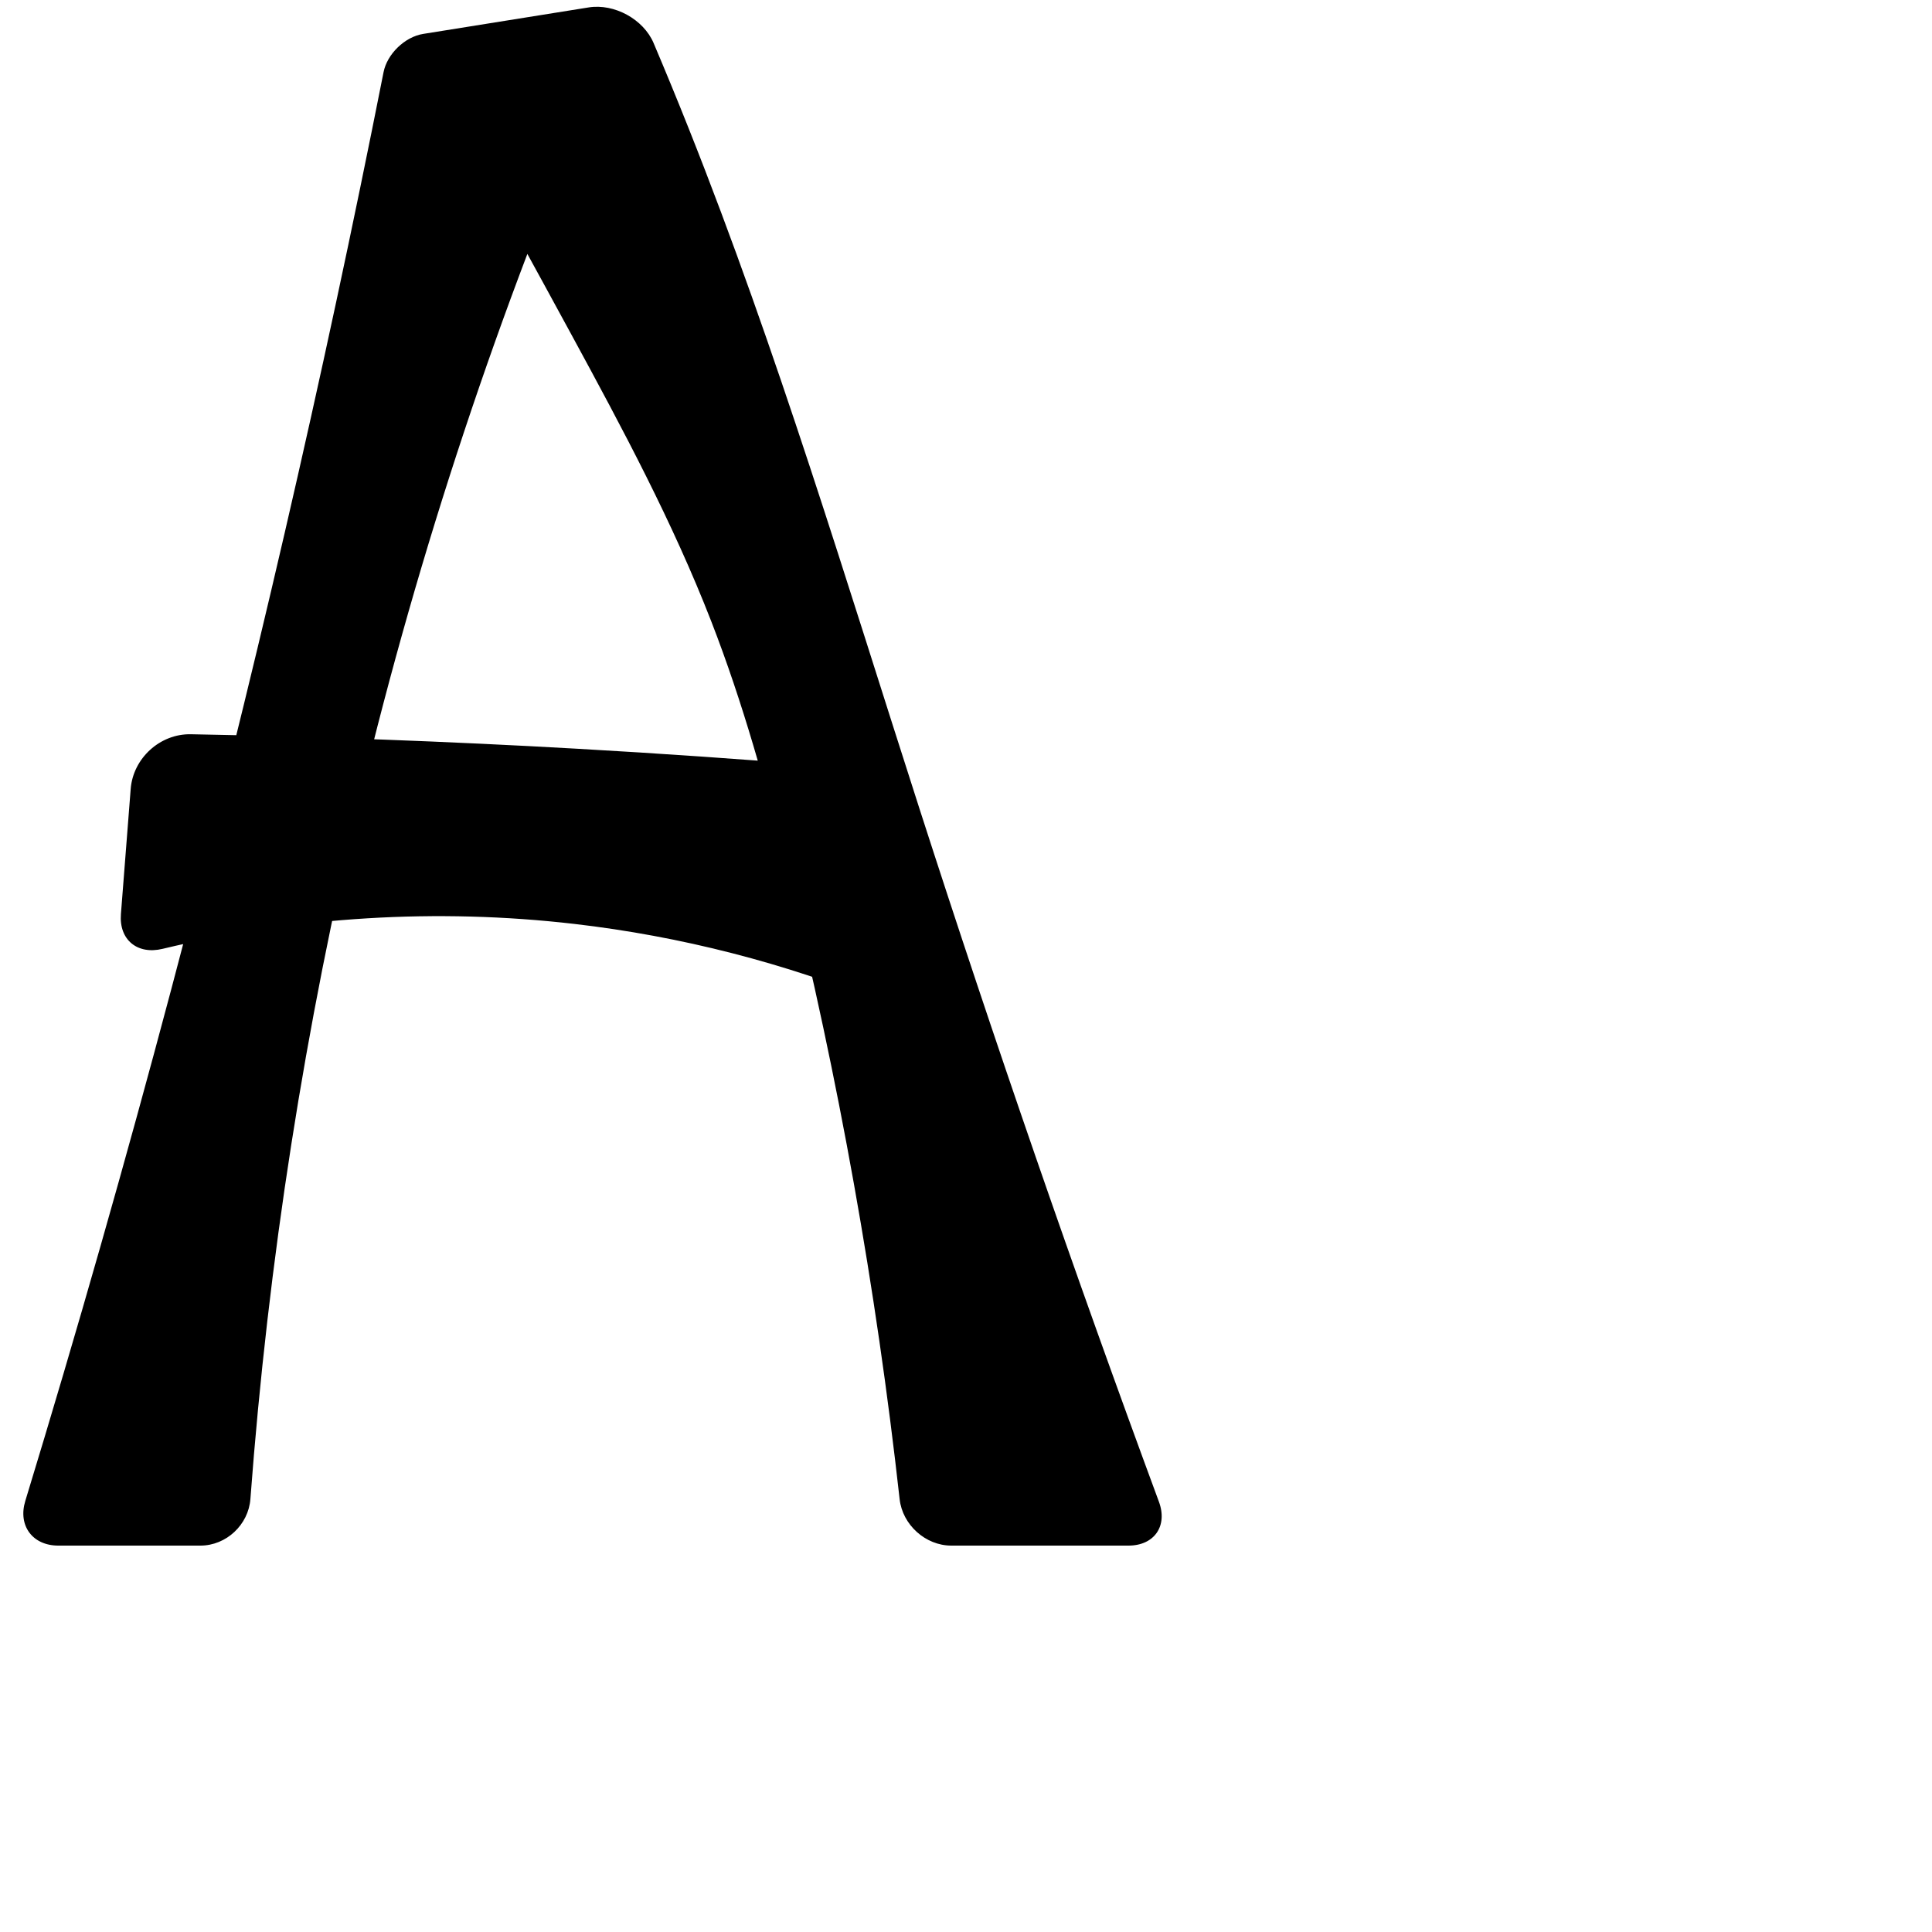 <?xml version="1.0" encoding="UTF-8" standalone="no"?>
<svg
   xmlns:dc="http://purl.org/dc/elements/1.1/"
   xmlns:cc="http://creativecommons.org/ns#"
   xmlns:rdf="http://www.w3.org/1999/02/22-rdf-syntax-ns#"
   xmlns:svg="http://www.w3.org/2000/svg"
   xmlns="http://www.w3.org/2000/svg"
   xmlns:sodipodi="http://sodipodi.sourceforge.net/DTD/sodipodi-0.dtd"
   xmlns:inkscape="http://www.inkscape.org/namespaces/inkscape"
   xml:space="preserve"
   width="1000"
   height="1000"
   version="1.1"
   style="clip-rule:evenodd;fill-rule:evenodd;image-rendering:optimizeQuality;shape-rendering:geometricPrecision;text-rendering:geometricPrecision"
   viewBox="0 0 1000 1000"
   id="svg10"
   sodipodi:docname="A.svg"
   inkscape:version="1.0.2 (e86c870879, 2021-01-15)"><sodipodi:namedview
   pagecolor="#ffffff"
   bordercolor="#666666"
   borderopacity="1"
   objecttolerance="10"
   gridtolerance="10"
   guidetolerance="10"
   inkscape:pageopacity="0"
   inkscape:pageshadow="2"
   inkscape:window-width="1920"
   inkscape:window-height="1007"
   id="namedview12"
   showgrid="false"
   inkscape:zoom="0.84890884"
   inkscape:cx="585.14769"
   inkscape:cy="342.34506"
   inkscape:window-x="1920"
   inkscape:window-y="0"
   inkscape:window-maximized="1"
   inkscape:current-layer="svg10"
   showguides="true"
   inkscape:guide-bbox="true"
   inkscape:document-rotation="0"><sodipodi:guide
   position="0,1000"
   orientation="0,1"
   id="guide16"
   inkscape:label=""
   inkscape:locked="true"
   inkscape:color="rgb(0,0,255)" /><sodipodi:guide
   position="1763.312,2036.169"
   orientation="1000,0"
   id="guide18" /><sodipodi:guide
   position="0,200"
   orientation="0,1"
   id="guide20"
   inkscape:label="base"
   inkscape:locked="true"
   inkscape:color="rgb(0,0,255)" /><inkscape:grid
   type="xygrid"
   id="grid24"
   originx="-473.376"
   originy="-489.692" /><sodipodi:guide
   position="0,0"
   orientation="0,1"
   id="guide34"
   inkscape:label="bottom"
   inkscape:locked="true"
   inkscape:color="rgb(0,0,255)" /><sodipodi:guide
   position="225.051,1693.319"
   orientation="0,1"
   id="guide44"
   inkscape:label=""
   inkscape:locked="false"
   inkscape:color="rgb(0,0,255)" /><sodipodi:guide
   position="0,900"
   orientation="0,1"
   id="guide46"
   inkscape:label=""
   inkscape:locked="true"
   inkscape:color="rgb(0,0,255)" /><sodipodi:guide
   position="606.167,560.14"
   orientation="1,0"
   id="guide841"
   inkscape:label="width" />    </sodipodi:namedview>
 <defs
   id="defs4"><inkscape:path-effect
   effect="fillet_chamfer"
   id="path-effect858"
   is_visible="true"
   lpeversion="1"
   satellites_param="F,0,0,1,0,0,0,1 @ F,0,0,1,0,0,0,1 @ F,0,0,1,0,0,0,1 @ F,0,0,1,0,24.176,0,1 @ F,0,0,1,0,28.854,0,1 @ F,0,0,1,0,0,0,1 | F,0,0,1,0,24.176,0,1 @ F,0,0,1,0,24.176,0,1 @ F,0,0,1,0,0,0,1 @ F,0,0,1,0,17.365,0,1 @ F,0,0,1,0,24.276,0,1 @ F,0,0,1,0,0,0,1 @ F,0,0,1,0,0,0,1 @ F,0,0,1,0,24.176,0,1 @ F,0,0,1,0,24.176,0,1 @ F,0,1,1,0,0,0,1 @ F,0,0,1,0,0,0,1 @ F,0,0,1,0,0,0,1 @ F,0,0,1,0,0,0,1 @ F,0,0,1,0,0,0,1 @ F,0,0,1,0,0,0,1"
   unit="px"
   method="auto"
   mode="F"
   radius="0"
   chamfer_steps="1"
   flexible="false"
   use_knot_distance="true"
   apply_no_radius="true"
   apply_with_radius="true"
   only_selected="true"
   hide_knots="false" /><inkscape:path-effect
   effect="fillet_chamfer"
   id="path-effect856"
   is_visible="true"
   lpeversion="1"
   satellites_param="F,0,0,1,0,0,0,1 @ F,0,0,1,0,0,0,1 @ F,0,0,1,0,0,0,1 @ F,0,0,1,0,0,0,1 @ F,0,0,1,0,0,0,1 @ F,0,0,1,0,0,0,1 | F,0,0,1,0,0,0,1 @ F,0,0,1,0,0,0,1 @ F,0,0,1,0,0,0,1 @ F,0,0,1,0,0,0,1 @ F,0,0,1,0,0,0,1 @ F,0,0,1,0,0,0,1 @ F,0,0,1,0,0,0,1 @ F,0,0,1,0,0,0,1 @ F,0,0,1,0,0,0,1 @ F,0,0,1,0,0,0,1 @ F,0,0,1,0,0,0,1 @ F,0,0,1,0,0,0,1 @ F,0,0,1,0,0,0,1"
   unit="px"
   method="auto"
   mode="F"
   radius="0"
   chamfer_steps="1"
   flexible="false"
   use_knot_distance="true"
   apply_no_radius="true"
   apply_with_radius="true"
   only_selected="true"
   hide_knots="false" /><inkscape:path-effect
   effect="fillet_chamfer"
   id="path-effect866"
   is_visible="true"
   lpeversion="1"
   satellites_param="F,0,0,1,0,0,0,1 @ F,0,0,1,0,0,0,1 @ F,0,0,1,0,0,0,1 @ F,0,1,1,0,25.336,0,1 @ F,0,1,1,0,25.336,0,1 @ F,0,0,1,0,0,0,1 | F,0,1,1,0,25.336,0,1 @ F,0,1,1,0,25.336,0,1 @ F,0,0,1,0,0,0,1 @ F,0,1,1,0,25.336,0,1 @ F,0,1,1,0,25.336,0,1 @ F,0,0,1,0,0,0,1 @ F,0,1,1,0,25.336,0,1 @ F,0,1,1,0,25.336,0,1 @ F,0,0,1,0,0,0,1 @ F,0,0,1,0,0,0,1 @ F,0,0,1,0,0,0,1"
   unit="px"
   method="auto"
   mode="F"
   radius="0"
   chamfer_steps="1"
   flexible="false"
   use_knot_distance="true"
   apply_no_radius="true"
   apply_with_radius="true"
   only_selected="true"
   hide_knots="false" /><inkscape:path-effect
   effect="fillet_chamfer"
   id="path-effect852"
   is_visible="true"
   lpeversion="1"
   satellites_param="F,0,0,1,0,0,0,1 @ F,0,0,1,0,0,0,1 @ F,0,0,1,0,0,0,1 @ F,0,0,1,0,17.647,0,1 @ F,0,0,1,0,18.799,0,1 @ F,0,0,1,0,0,0,1 | F,0,0,1,0,12.489,0,1 @ F,0,0,1,0,16.219,0,1 @ F,0,0,1,0,0,0,1 @ F,0,0,1,0,15.168,0,1 @ F,0,0,1,0,15.079,0,1 @ F,0,0,1,0,0,0,1 @ F,0,0,1,0,24.036,0,1 @ F,0,0,1,0,18.162,0,1 @ F,0,0,1,0,0,0,1 @ F,0,0,1,0,0,0,1 @ F,0,0,1,0,0,0,1"
   unit="px"
   method="auto"
   mode="F"
   radius="0"
   chamfer_steps="1"
   flexible="false"
   use_knot_distance="true"
   apply_no_radius="true"
   apply_with_radius="true"
   only_selected="true"
   hide_knots="false" /><inkscape:path-effect
   effect="spiro"
   id="path-effect853"
   is_visible="true"
   lpeversion="1" /><inkscape:path-effect
   effect="spiro"
   id="path-effect928"
   is_visible="true"
   lpeversion="1" /><inkscape:path-effect
   effect="spiro"
   id="path-effect921"
   is_visible="true"
   lpeversion="1" /><inkscape:path-effect
   effect="spiro"
   id="path-effect917"
   is_visible="true"
   lpeversion="1" /><inkscape:path-effect
   effect="spiro"
   id="path-effect849"
   is_visible="true"
   lpeversion="1" /><inkscape:path-effect
   effect="spiro"
   id="path-effect851"
   is_visible="true"
   lpeversion="1" />
  <style
   type="text/css"
   id="style2">
   <![CDATA[
    .fil0 {fill:#EF7F1A;fill-rule:nonzero}
   ]]>
  </style>
 <inkscape:path-effect
   effect="spiro"
   id="path-effect1214"
   is_visible="true"
   lpeversion="1" /><inkscape:path-effect
   effect="spiro"
   id="path-effect1195"
   is_visible="true"
   lpeversion="1" /><inkscape:path-effect
   effect="spiro"
   id="path-effect992"
   is_visible="true"
   lpeversion="1" /><inkscape:path-effect
   effect="spiro"
   id="path-effect1060"
   is_visible="true"
   lpeversion="1" /><inkscape:path-effect
   effect="spiro"
   id="path-effect1047"
   is_visible="true"
   lpeversion="1" /><inkscape:path-effect
   effect="spiro"
   id="path-effect1085"
   is_visible="true"
   lpeversion="1" /><inkscape:path-effect
   effect="spiro"
   id="path-effect1286"
   is_visible="true"
   lpeversion="1" /><inkscape:path-effect
   effect="spiro"
   id="path-effect1030"
   is_visible="true"
   lpeversion="1" /><inkscape:path-effect
   effect="fillet_chamfer"
   id="path-effect861"
   is_visible="true"
   lpeversion="1"
   satellites_param="F,0,0,1,0,0,0,1 @ F,0,0,1,0,0,0,1 @ F,0,0,1,0,0,0,1 @ F,0,0,1,0,0,0,1 @ F,0,0,1,0,0,0,1 @ F,0,0,1,0,0,0,1 @ F,0,0,1,0,0,0,1 @ F,0,0,1,0,0,0,1 @ F,0,0,1,0,0,0,1 @ F,0,0,1,0,0,0,1 @ F,0,0,1,0,18.745,0,1 @ F,0,0,1,0,22.259,0,1 @ F,0,0,1,0,0,0,1 @ F,0,0,1,0,0,0,1 @ F,0,0,1,0,0,0,1 @ F,0,0,1,0,0,0,1 @ F,0,0,1,0,0,0,1 @ F,0,0,1,0,0,0,1 @ F,0,0,1,0,0,0,1 @ F,0,0,1,0,0,0,1 @ F,0,0,1,0,0,0,1 @ F,0,0,1,0,0,0,1 @ F,0,0,1,0,44.938,0,1 @ F,0,0,1,0,24.009,0,1 @ F,0,0,1,0,0,0,1 @ F,0,0,1,0,20.707,0,1 @ F,0,0,1,0,19.829,0,1"
   unit="px"
   method="auto"
   mode="F"
   radius="0"
   chamfer_steps="1"
   flexible="false"
   use_knot_distance="true"
   apply_no_radius="true"
   apply_with_radius="true"
   only_selected="true"
   hide_knots="false" /></defs>
 
<path
   style="fill:#000000;fill-rule:nonzero;stroke:none;stroke-width:0.938px;stroke-linecap:butt;stroke-linejoin:miter;stroke-opacity:1"
   d="m 428.358,396.531 29.46,122.91 c -51.33,-20.943 -105.522,-34.855 -160.593,-41.225 -71.067,-8.221 -143.572,-3.798 -213.131,12.914 -12.982,3.119 -22.546,-4.676 -21.507,-17.988 l 5.057,-64.778 c 1.24,-15.887 15.163,-28.611 31.097,-28.32 66.592,1.215 133.16,3.709 199.655,7.481 43.356,2.459 86.681,5.461 129.962,9.006 z M 103.756,800 H 30.176 C 16.824,800 9.195,789.658 13.092,776.887 39.838,689.216 64.991,601.058 88.533,512.472 130.293,355.331 166.983,196.843 198.528,37.338 200.388,27.929 209.554,19.069 219.024,17.554 L 304.722,3.837 c 13.239,-2.119 28.345,6.114 33.583,18.456 6.224,14.667 12.282,29.403 18.173,44.207 C 402.324,181.703 437.94,300.656 475.948,418.679 514.724,539.085 556.043,658.671 599.869,777.333 604.495,789.858 597.452,800 584.1,800 H 492.382 C 479.03,800 467.125,789.23 465.647,775.96 453.481,666.694 434.075,558.234 407.595,451.529 396.675,407.527 384.525,363.734 368.094,321.479 348.231,270.399 322.264,221.947 296.09,173.795 276.259,137.312 256.269,100.916 236.121,64.607 L 309.445,41.239 C 258.106,160.802 216.958,284.74 186.595,411.268 157.859,531.014 138.783,653.078 129.607,775.882 128.612,789.197 117.109,800 103.756,800 Z"
   id="path851"
   inkscape:path-effect="#path-effect853;#path-effect858"
   inkscape:original-d="m 428.35845,396.53067 29.4596,122.90993 C 402.20648,516.42511 352.28987,482.93531 297.22516,478.21592 218.41957,471.46178 113.8264,485.78678 60.70593,497.24521 l 9.18446,-117.64722 c 43.83104,10.03548 152.39442,3.97099 228.50625,7.92706 43.36595,2.25403 88.98567,11.55954 129.96181,9.00562 z M 127.93252,800 H 6 C 6,800 62.793723,608.8058 88.532572,512.4722 124.15418,379.15008 178.60573,117.40791 201.87725,20.298281 L 328.69329,0 c 40.89885,-3.0473586 4.23986,39.221805 27.78485,66.499239 C 432.95601,155.1007 458.53631,338.53131 475.94815,418.67862 521.34056,628.89619 608.27572,800 608.27572,800 H 468.20559 c 0,0 -33.32483,-233.77054 -60.61044,-348.47053 C 397.11009,407.45362 381.47888,357.41147 368.0939,321.47869 350.56278,274.41535 321.28082,222.42512 296.09034,173.79509 276.991,136.92395 236.121,64.606841 236.121,64.606841 l 73.32446,-23.367756 c 0,0 -92.56913,243.642575 -122.85092,370.028465 C 156.06074,538.70526 127.93252,800 127.93252,800 Z"
   sodipodi:nodetypes="ccaccacccsccscccasaccac" /></svg>
